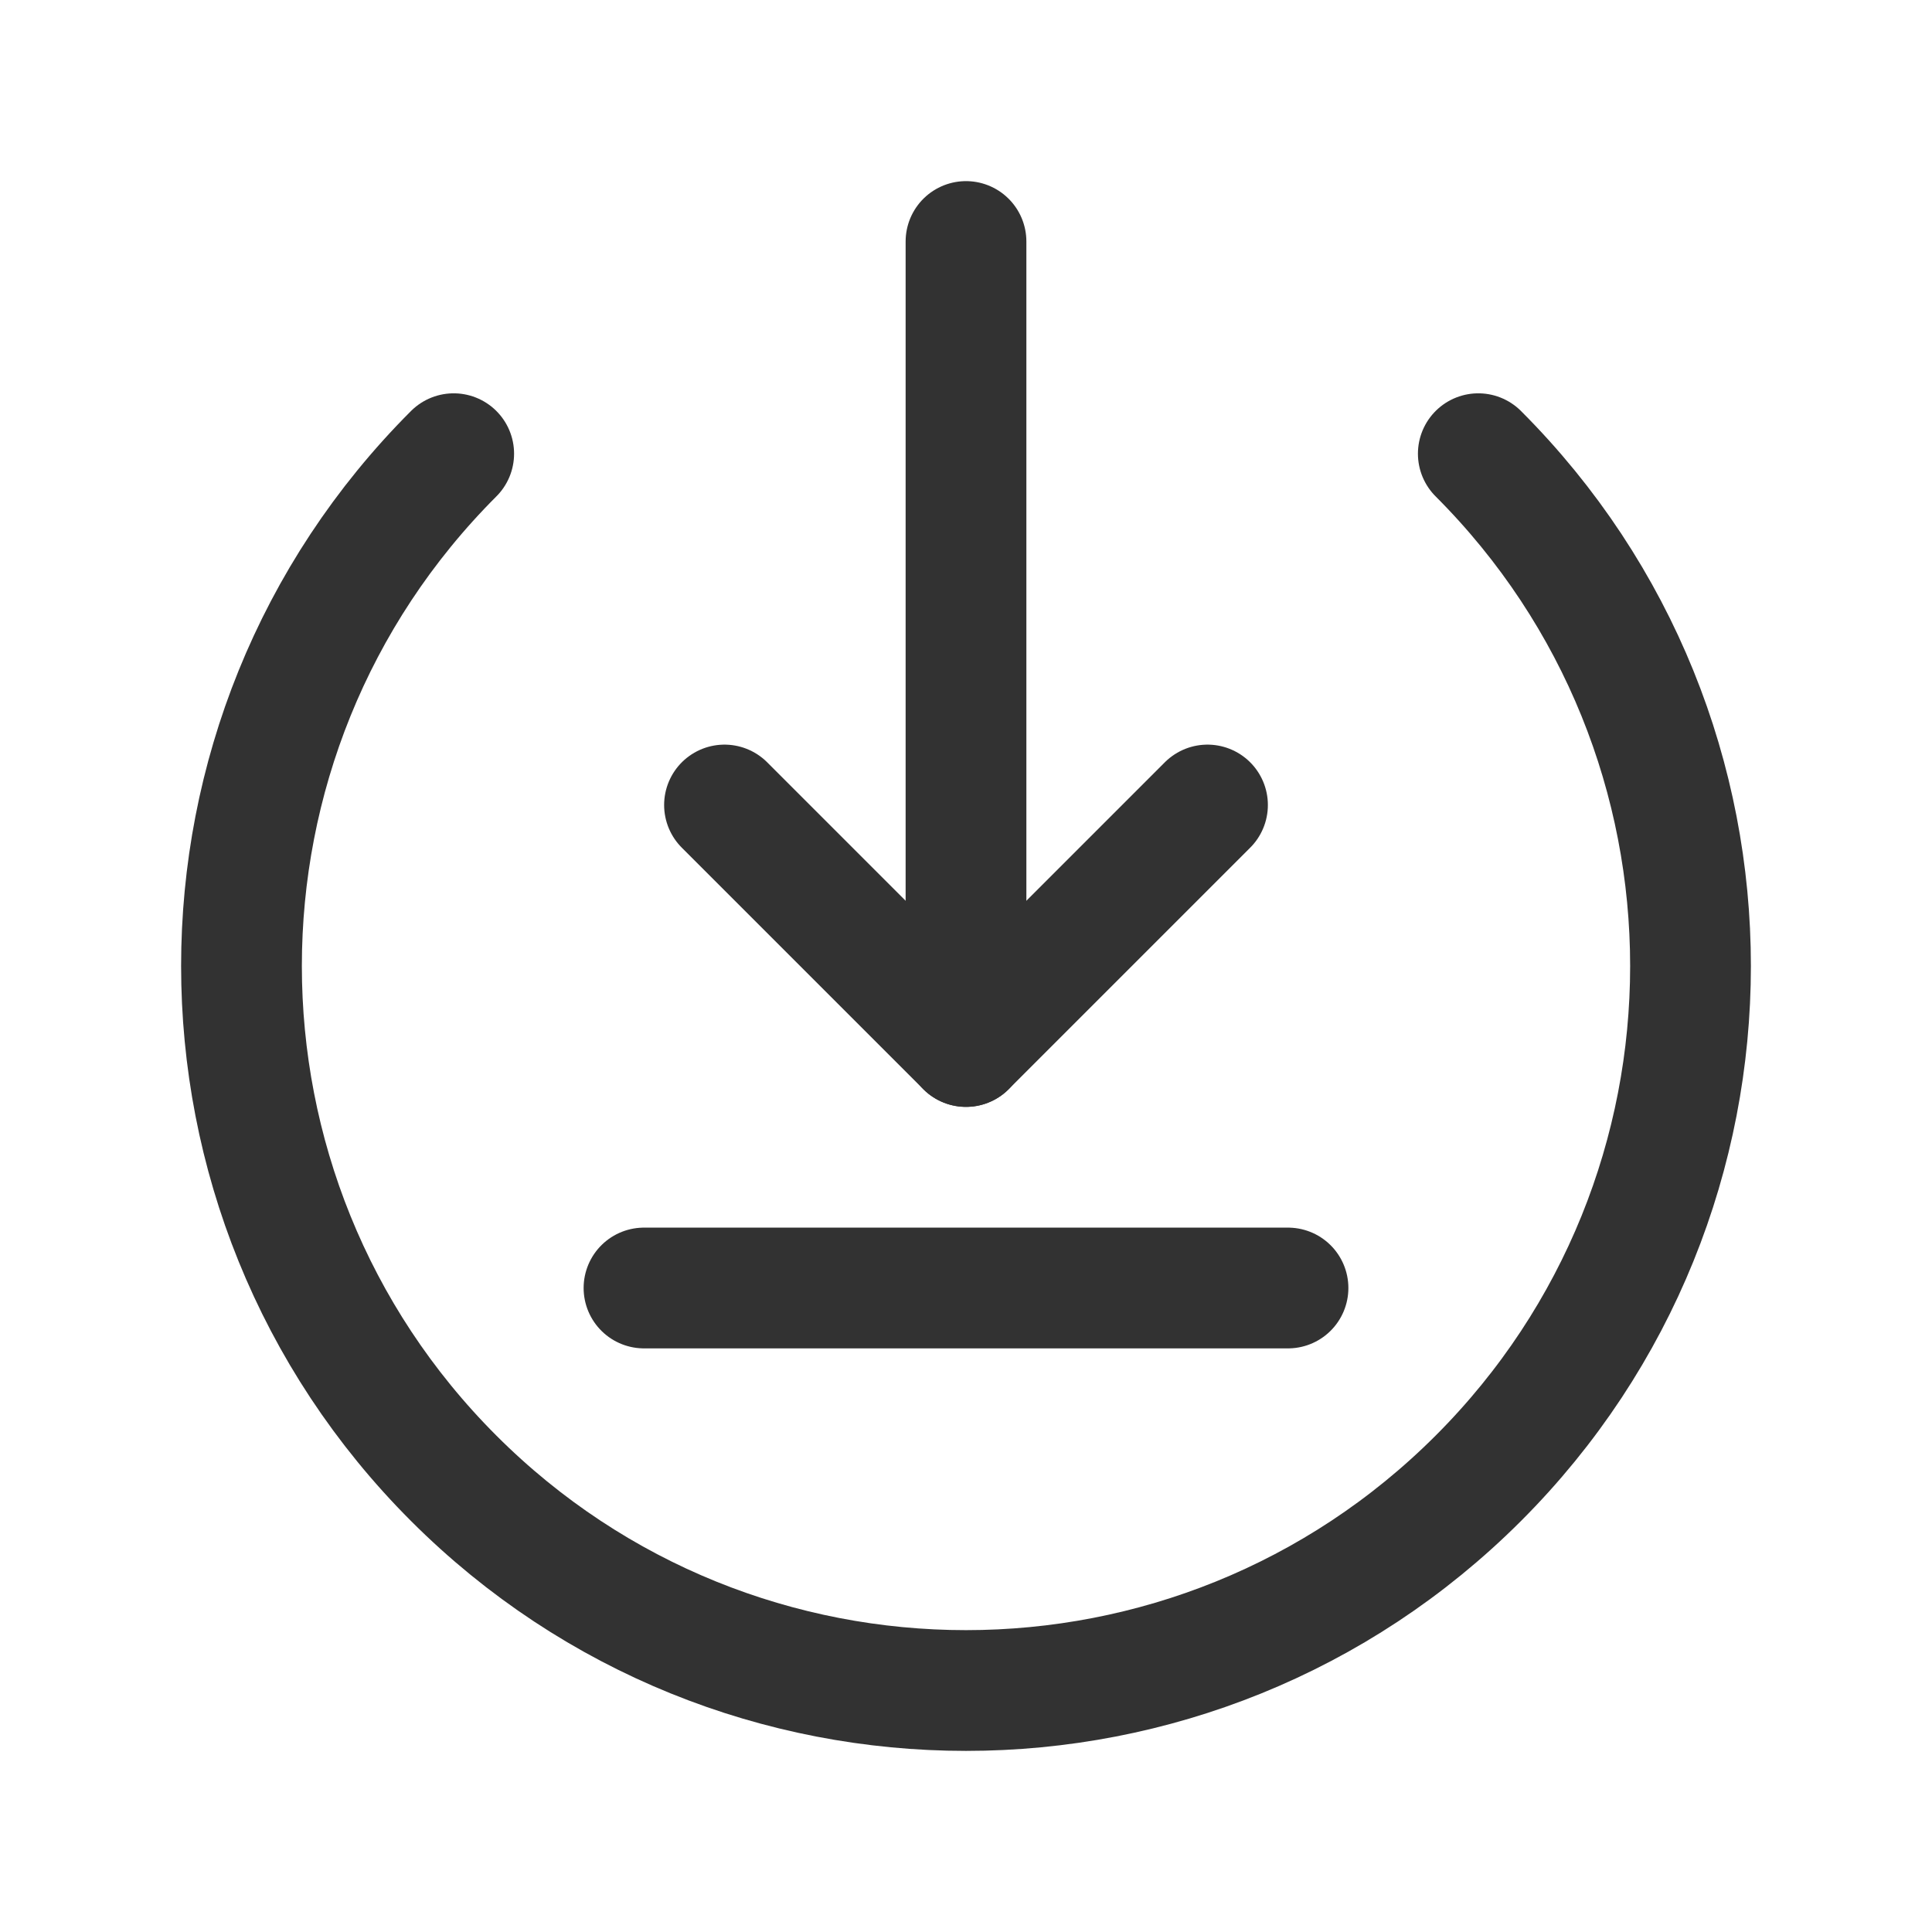 <?xml version="1.0" encoding="UTF-8"?><svg version="1.1" viewBox="0 0 24 24" xmlns="http://www.w3.org/2000/svg" xmlns:xlink="http://www.w3.org/1999/xlink"><g stroke-linecap="round" stroke-width="1.5" stroke="#323232" fill="none" stroke-linejoin="round"><polyline points="15,10 12,13 9,10"></polyline><line x1="12" x2="12" y1="3" y2="13"></line><line x1="8" x2="16" y1="16" y2="16"></line><path d="M18.364 5.636v0c3.515 3.515 3.515 9.213 0 12.728v0c-3.515 3.515-9.213 3.515-12.728 0v0c-3.515-3.515-3.515-9.213 0-12.728v0"></path></g><rect width="24" height="24" fill="none"></rect></svg>